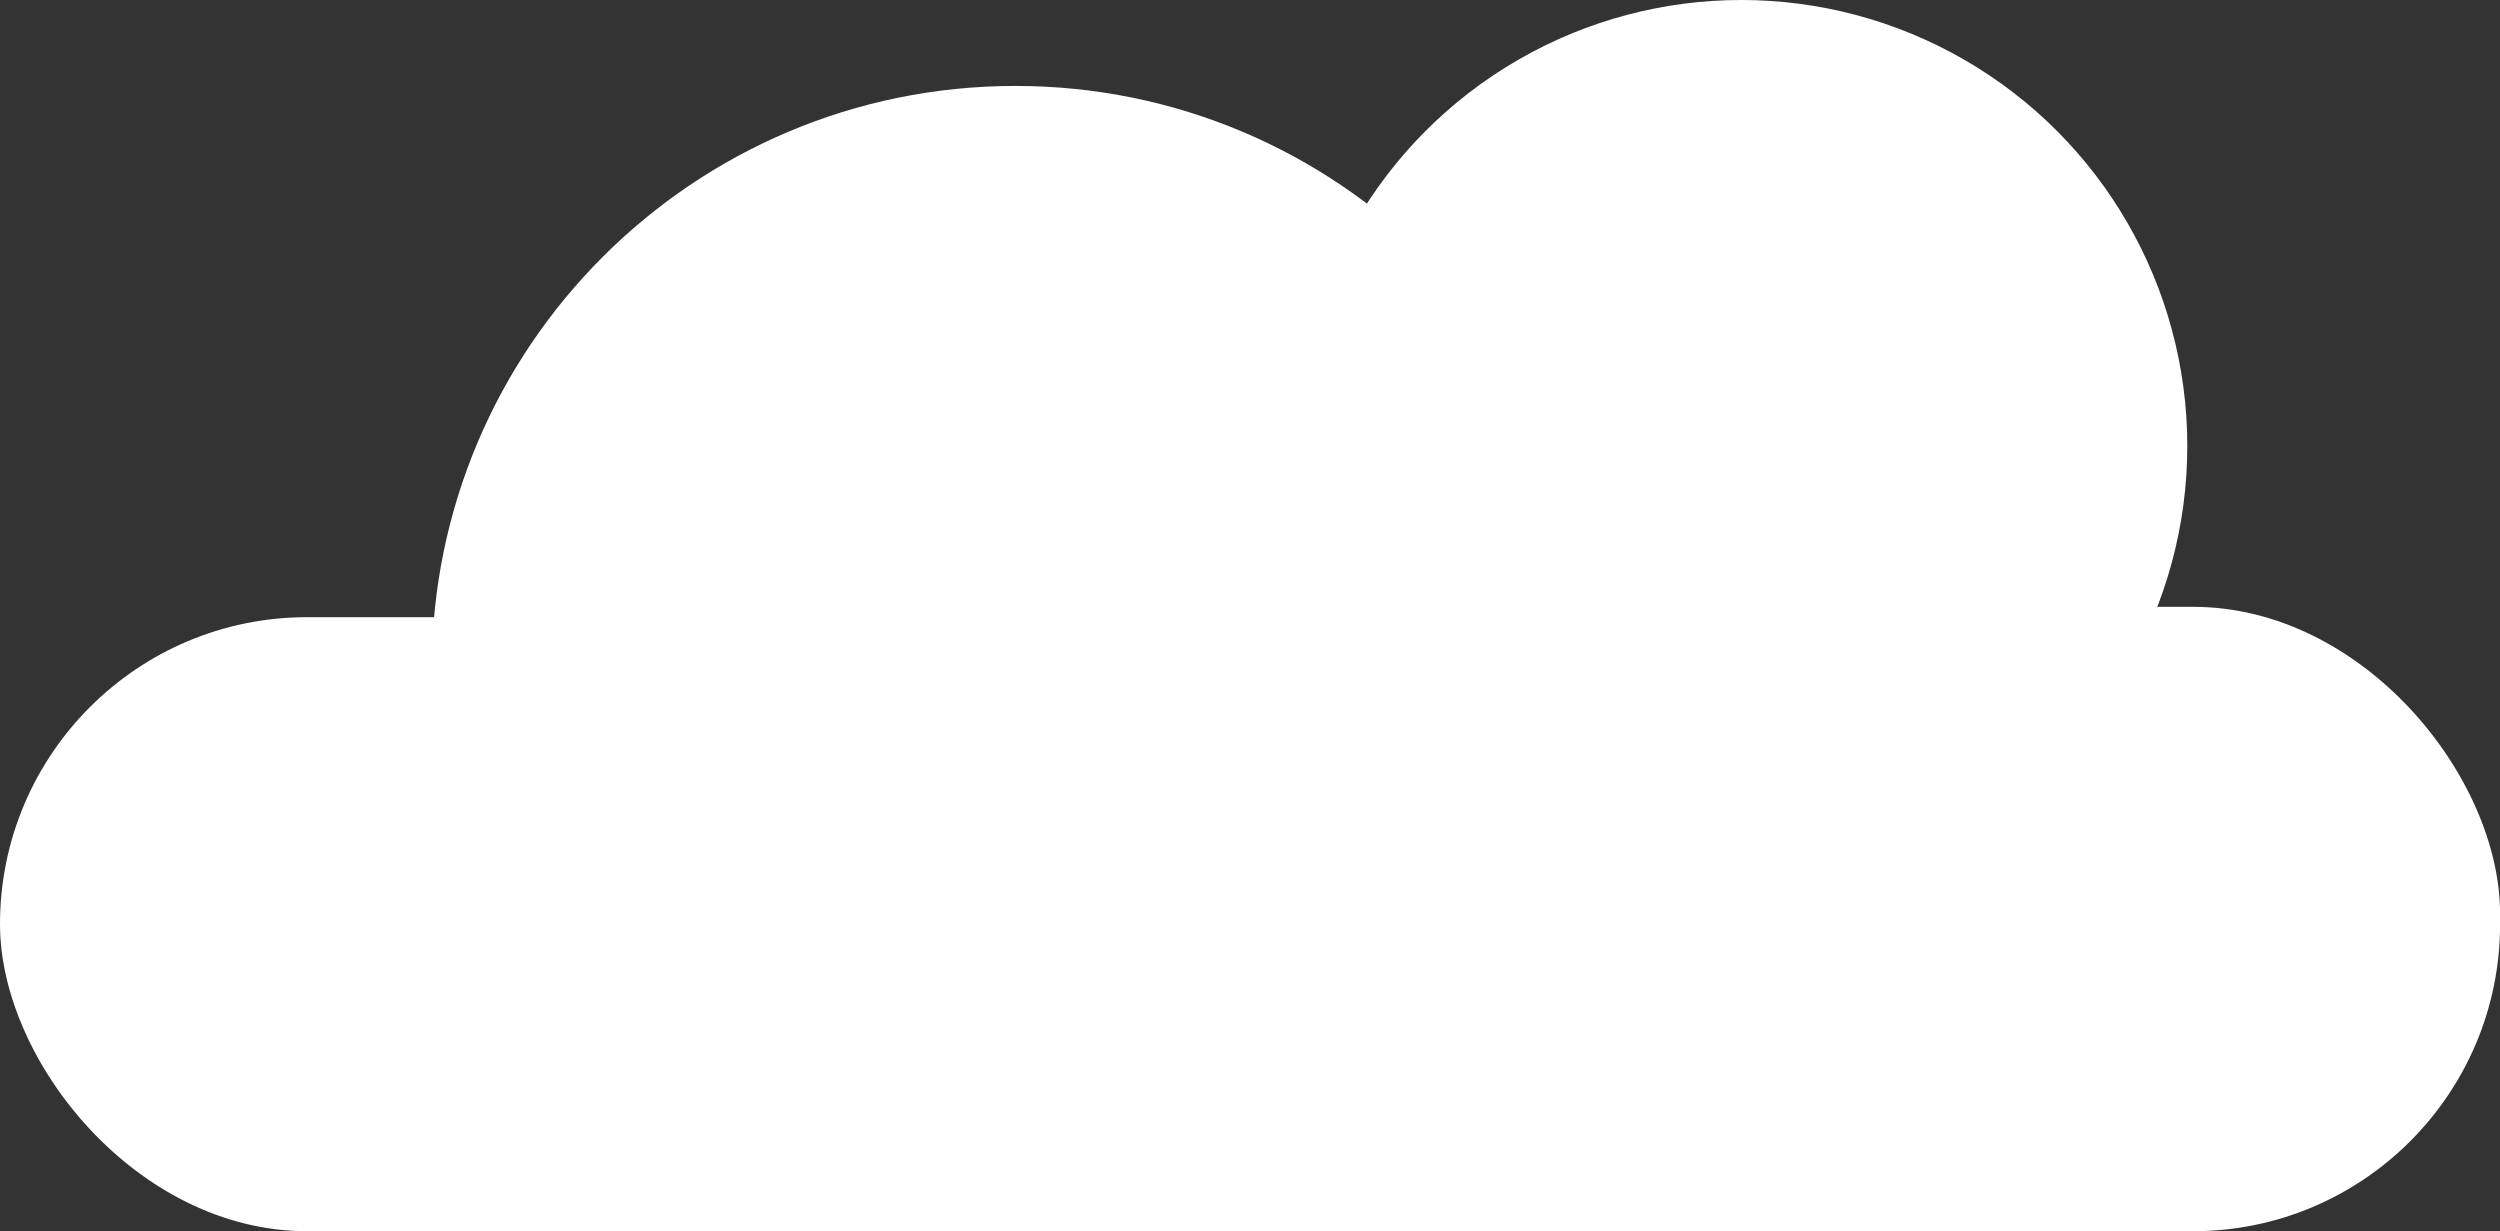 <?xml version="1.0" encoding="UTF-8"?>
<svg id="Layer_1" data-name="Layer 1" xmlns="http://www.w3.org/2000/svg" viewBox="0 0 316.52 155.88">
  <rect x="0" y="0" width="316.52" height="155.88" fill="#333333" stroke="none"/>
  <defs>
    <style>
      .cls-1 {
        fill: #fff;
        stroke-width: 0px;
      }
    </style>
  </defs>
  <path class="cls-1" d="M86.75,145.72h83.62c19.38-13.32,32.09-35.64,32.09-60.94,0-40.82-33.09-73.9-73.9-73.9S54.66,43.97,54.66,84.79c0,25.29,12.72,47.62,32.09,60.94h0Z"/>
  <circle class="cls-1" cx="220.46" cy="56.47" r="56.47"/>
  <path class="cls-1" d="M267.29,145.72c-4.48-32.13-52.03-57.42-110.03-57.42s-105.55,25.28-110.03,57.42h220.06Z"/>
  <rect class="cls-1" x="113.67" y="76.83" width="202.86" height="79.05" rx="38.87" ry="38.87"/>
  <rect class="cls-1" x="0" y="78.14" width="196.23" height="77.74" rx="38.87" ry="38.87"/>
</svg>